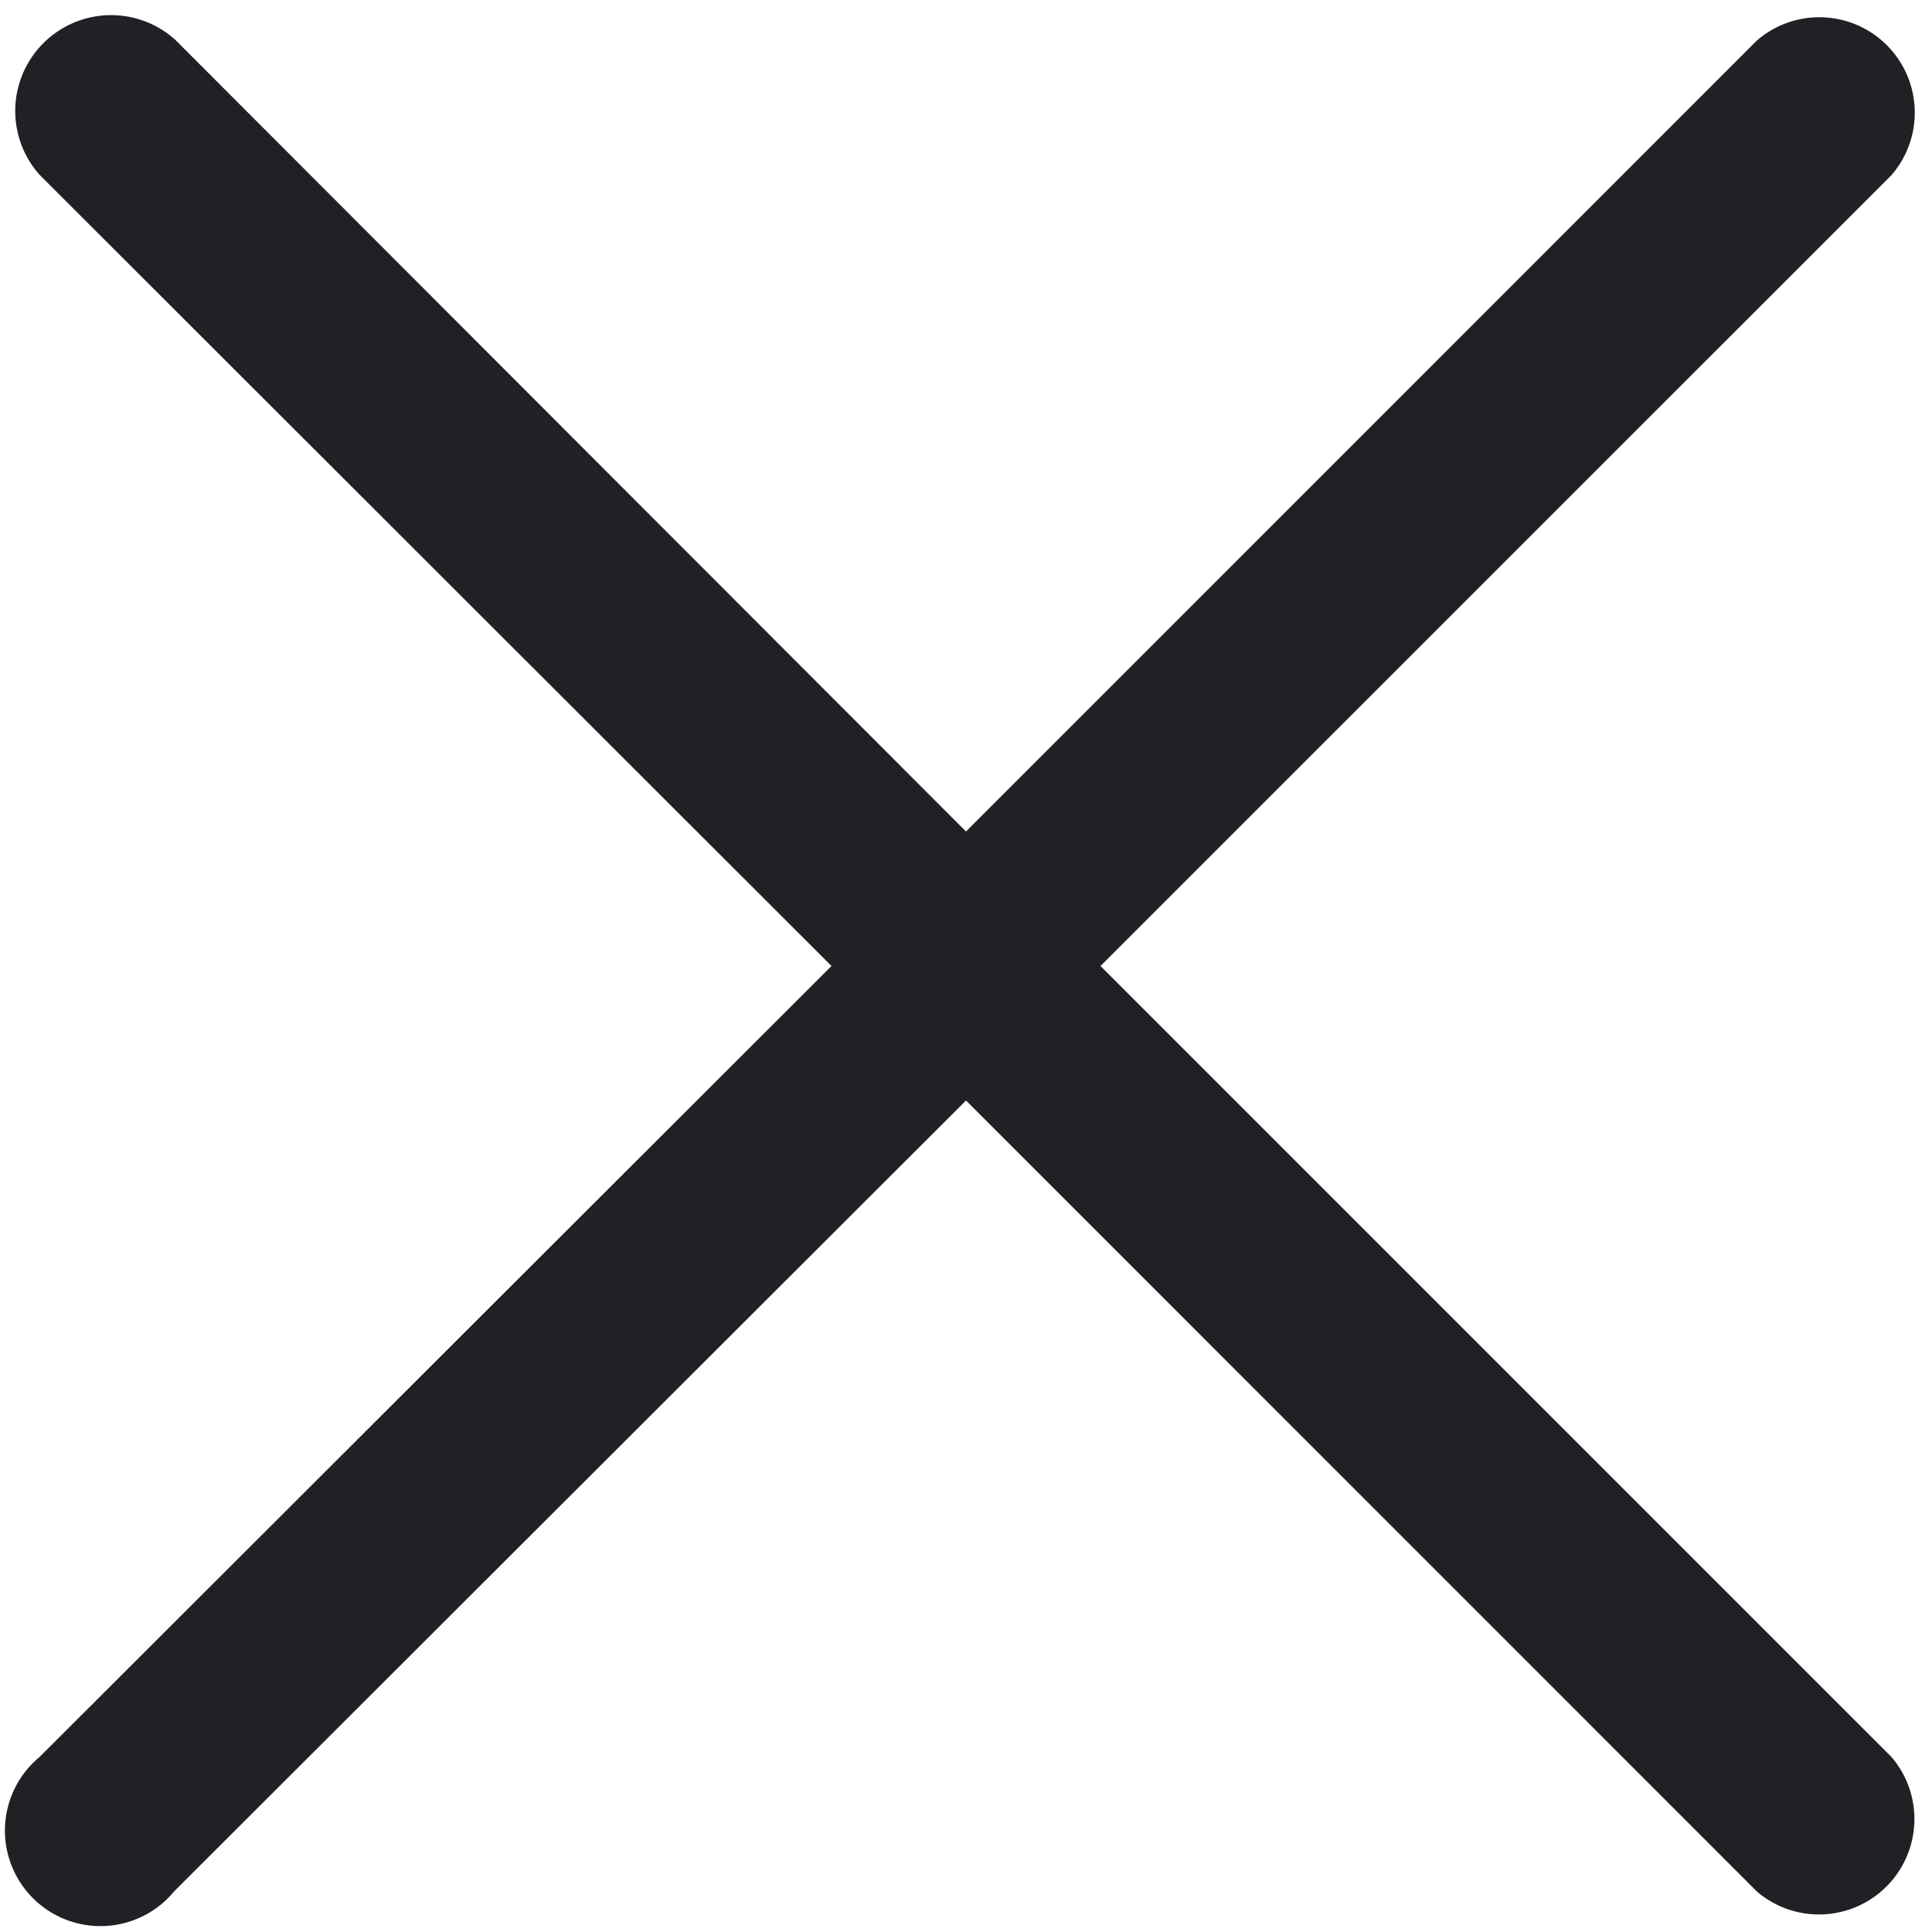 <svg width="18" height="18" fill="none" xmlns="http://www.w3.org/2000/svg"><path d="m10.253 9 7.37-7.369A.889.889 0 0 0 16.368.378L9 7.747 1.631.369A.893.893 0 0 0 .37 1.63L7.747 9 .369 16.369a.89.89 0 1 0 1.253 1.253L9 10.253l7.369 7.37a.889.889 0 0 0 1.253-1.254L10.253 9Z" fill="#202025"/></svg>